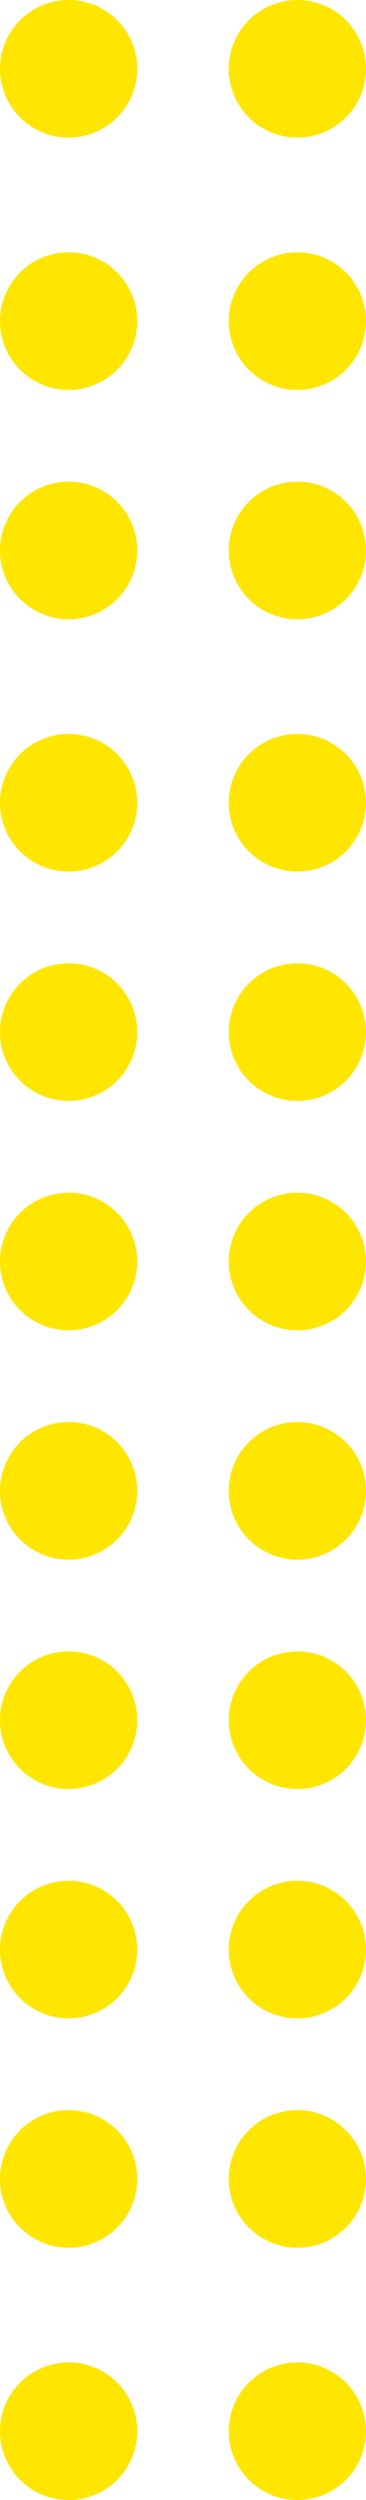 <svg width="16" height="109" viewBox="0 0 16 109" fill="none" xmlns="http://www.w3.org/2000/svg">
<circle cx="3" cy="3" r="3" fill="#FFE600"/>
<circle cx="3" cy="24" r="3" fill="#FFE600"/>
<circle cx="3" cy="45" r="3" fill="#FFE600"/>
<circle cx="3" cy="65" r="3" fill="#FFE600"/>
<circle cx="3" cy="95" r="3" fill="#FFE600"/>
<circle cx="3" cy="14" r="3" fill="#FFE600"/>
<circle cx="3" cy="35" r="3" fill="#FFE600"/>
<circle cx="3" cy="55" r="3" fill="#FFE600"/>
<circle cx="3" cy="85" r="3" fill="#FFE600"/>
<circle cx="3" cy="75" r="3" fill="#FFE600"/>
<circle cx="3" cy="106" r="3" fill="#FFE600"/>
<circle cx="13" cy="3" r="3" fill="#FFE600"/>
<circle cx="13" cy="24" r="3" fill="#FFE600"/>
<circle cx="13" cy="45" r="3" fill="#FFE600"/>
<circle cx="13" cy="65" r="3" fill="#FFE600"/>
<circle cx="13" cy="95" r="3" fill="#FFE600"/>
<circle cx="13" cy="14" r="3" fill="#FFE600"/>
<circle cx="13" cy="35" r="3" fill="#FFE600"/>
<circle cx="13" cy="55" r="3" fill="#FFE600"/>
<circle cx="13" cy="85" r="3" fill="#FFE600"/>
<circle cx="13" cy="75" r="3" fill="#FFE600"/>
<circle cx="13" cy="106" r="3" fill="#FFE600"/>
</svg>
